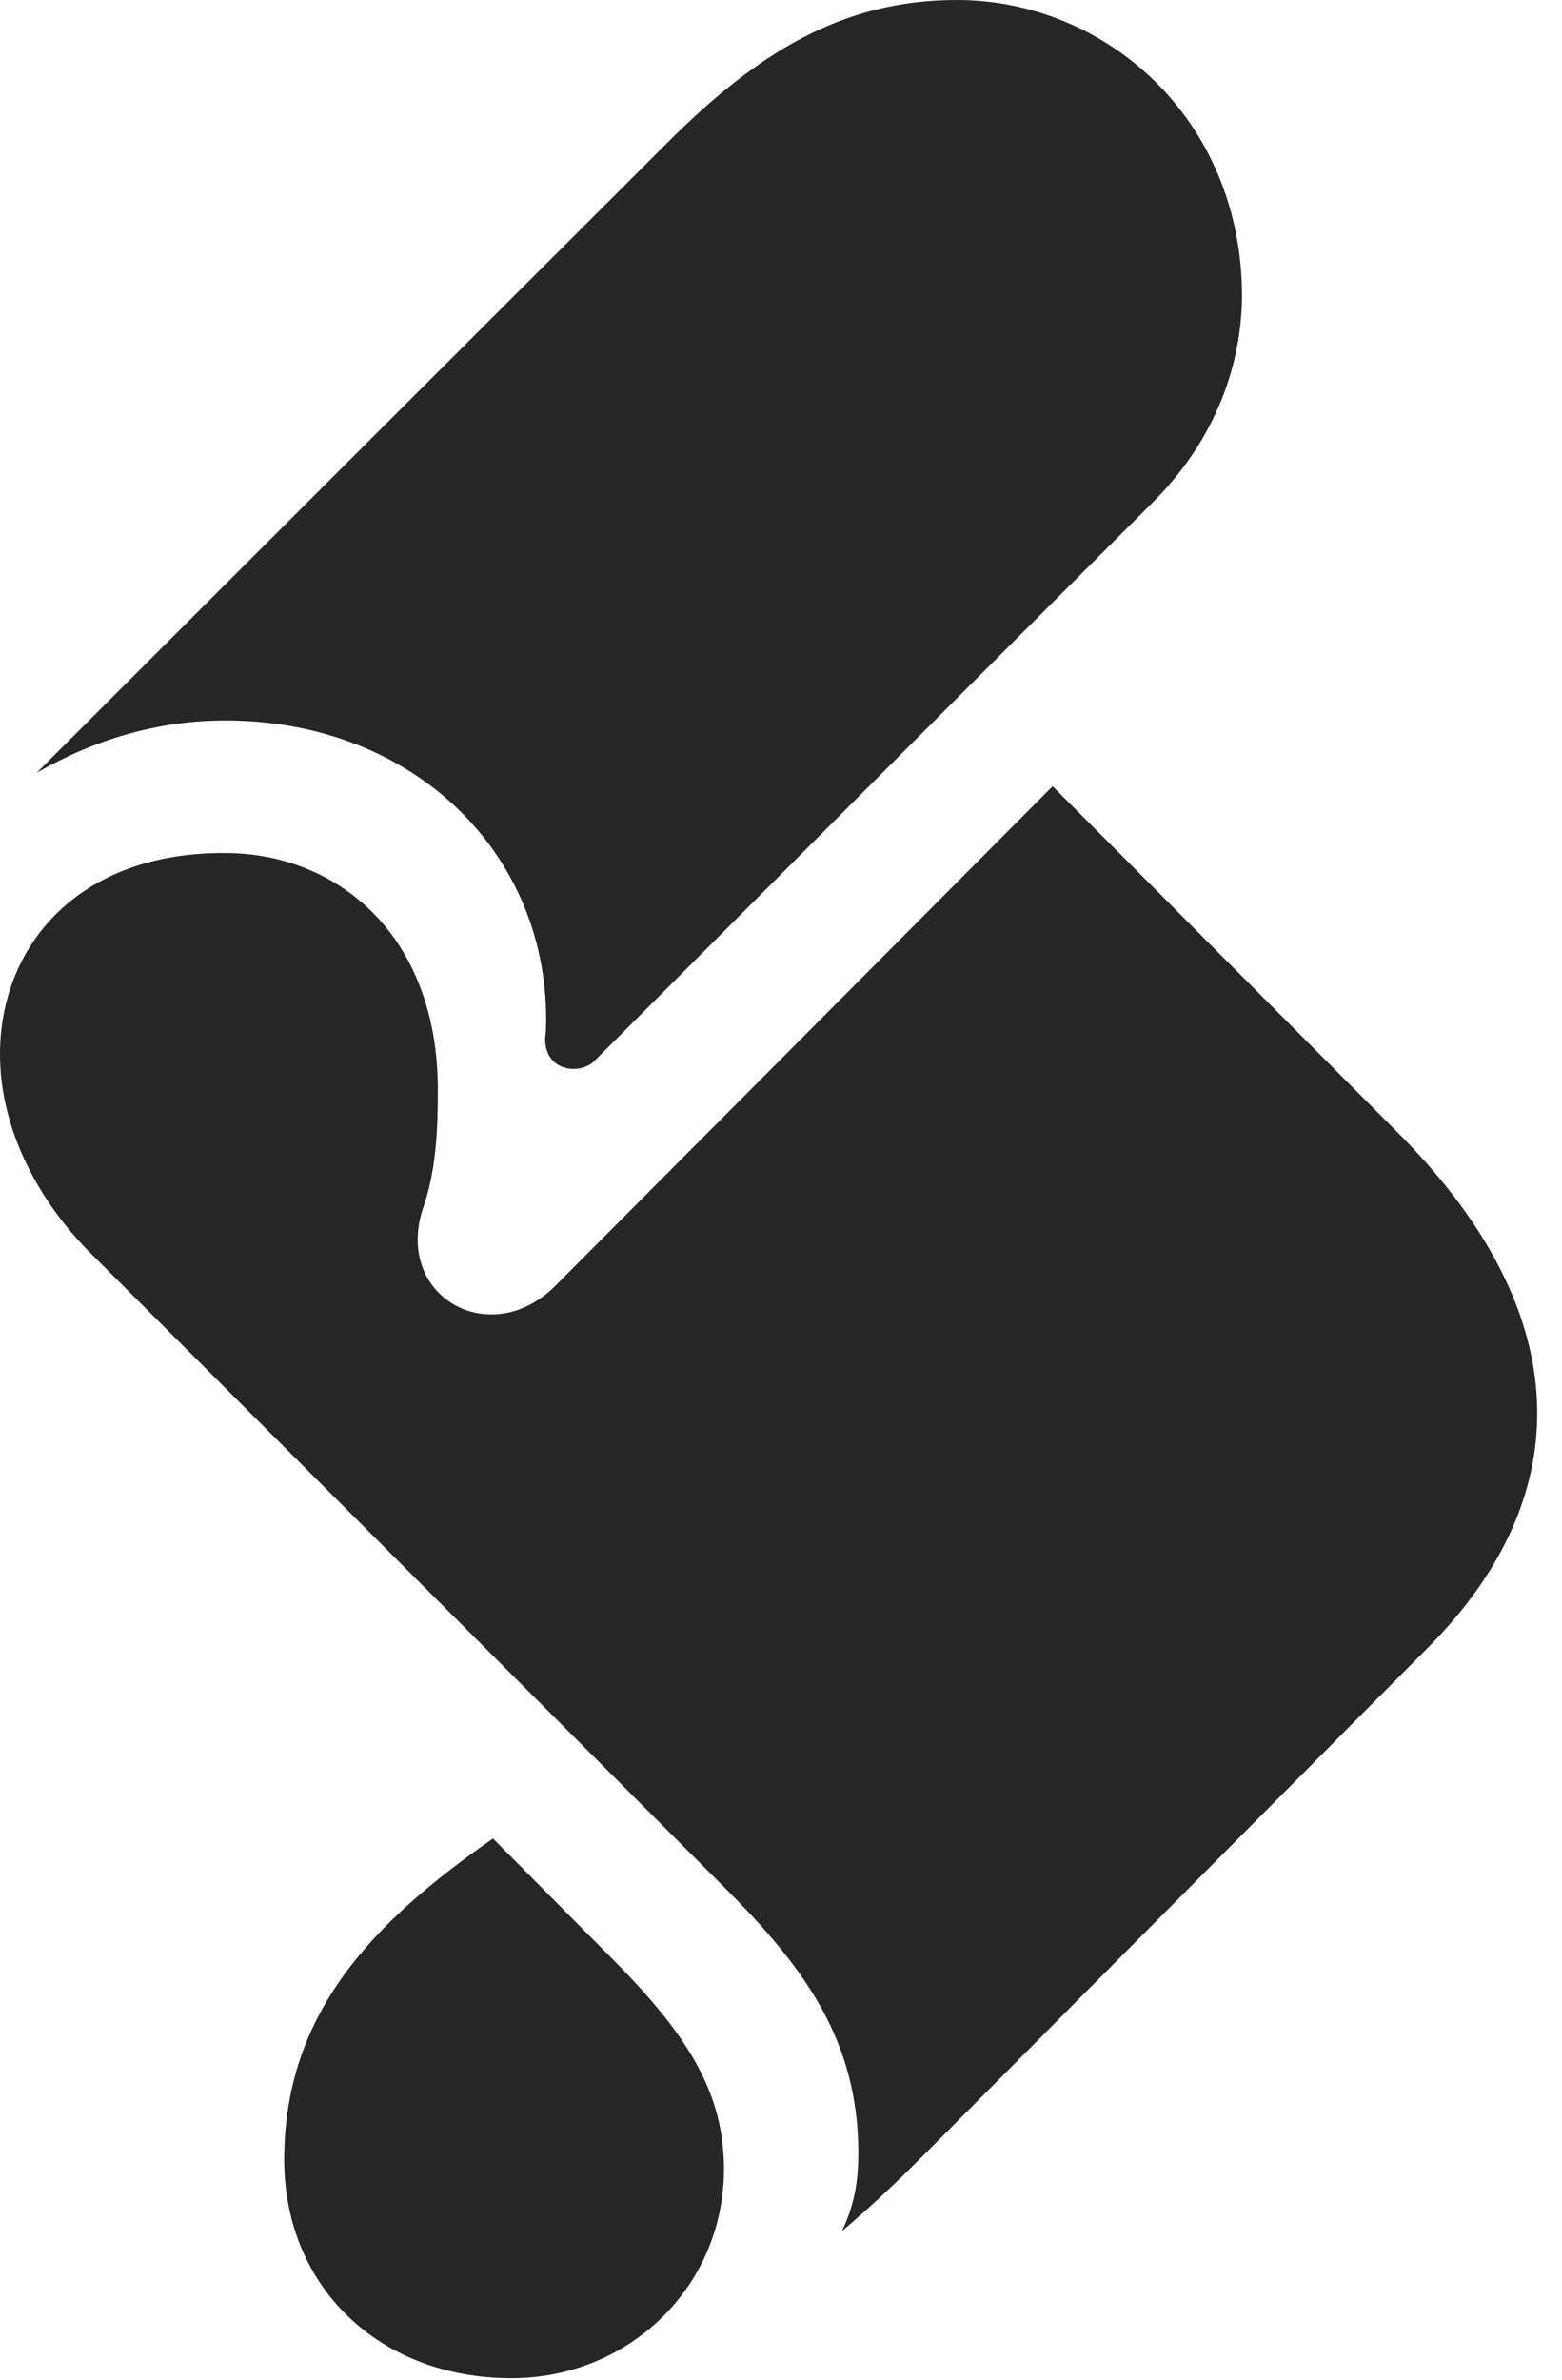 <?xml version="1.0" encoding="UTF-8"?>
<!--Generator: Apple Native CoreSVG 326-->
<!DOCTYPE svg
PUBLIC "-//W3C//DTD SVG 1.1//EN"
       "http://www.w3.org/Graphics/SVG/1.1/DTD/svg11.dtd">
<svg version="1.1" xmlns="http://www.w3.org/2000/svg" xmlns:xlink="http://www.w3.org/1999/xlink" viewBox="0 0 22.094 33.647">
 <g>
  <rect height="33.647" opacity="0" width="22.094" x="0" y="0"/>
  <path d="M20.193 23.297C22.395 21.082 22.258 18.484 19.742 15.982L14.889 11.115L7.848 18.184C6.932 19.086 5.592 18.334 5.975 17.104C6.166 16.57 6.193 15.996 6.193 15.408C6.193 13.193 4.744 12.059 3.186 12.059C1.094 12.045 0 13.385 0 14.902C0 15.982 0.561 17.008 1.312 17.746L10.254 26.688C11.375 27.809 12.141 28.848 12.141 30.434C12.141 30.789 12.1 31.145 11.908 31.541C12.346 31.172 12.715 30.816 13.07 30.461ZM7.232 33.619C8.914 33.619 10.24 32.307 10.24 30.666C10.24 29.641 9.789 28.834 8.709 27.74L6.973 25.99C5.305 27.152 4.02 28.438 4.02 30.529C4.02 32.334 5.373 33.619 7.232 33.619ZM3.186 10.185C5.824 10.185 7.725 12.031 7.725 14.41C7.725 14.465 7.725 14.588 7.711 14.67C7.697 15.148 8.203 15.203 8.408 14.998L16.311 7.096C17.117 6.289 17.555 5.277 17.568 4.197C17.568 1.668 15.627 0 13.535 0C11.908 0 10.705 0.752 9.434 2.023L0.52 10.924C1.326 10.459 2.229 10.185 3.186 10.185Z" fill="black" fill-opacity="0.85"/>
 </g>
</svg>
